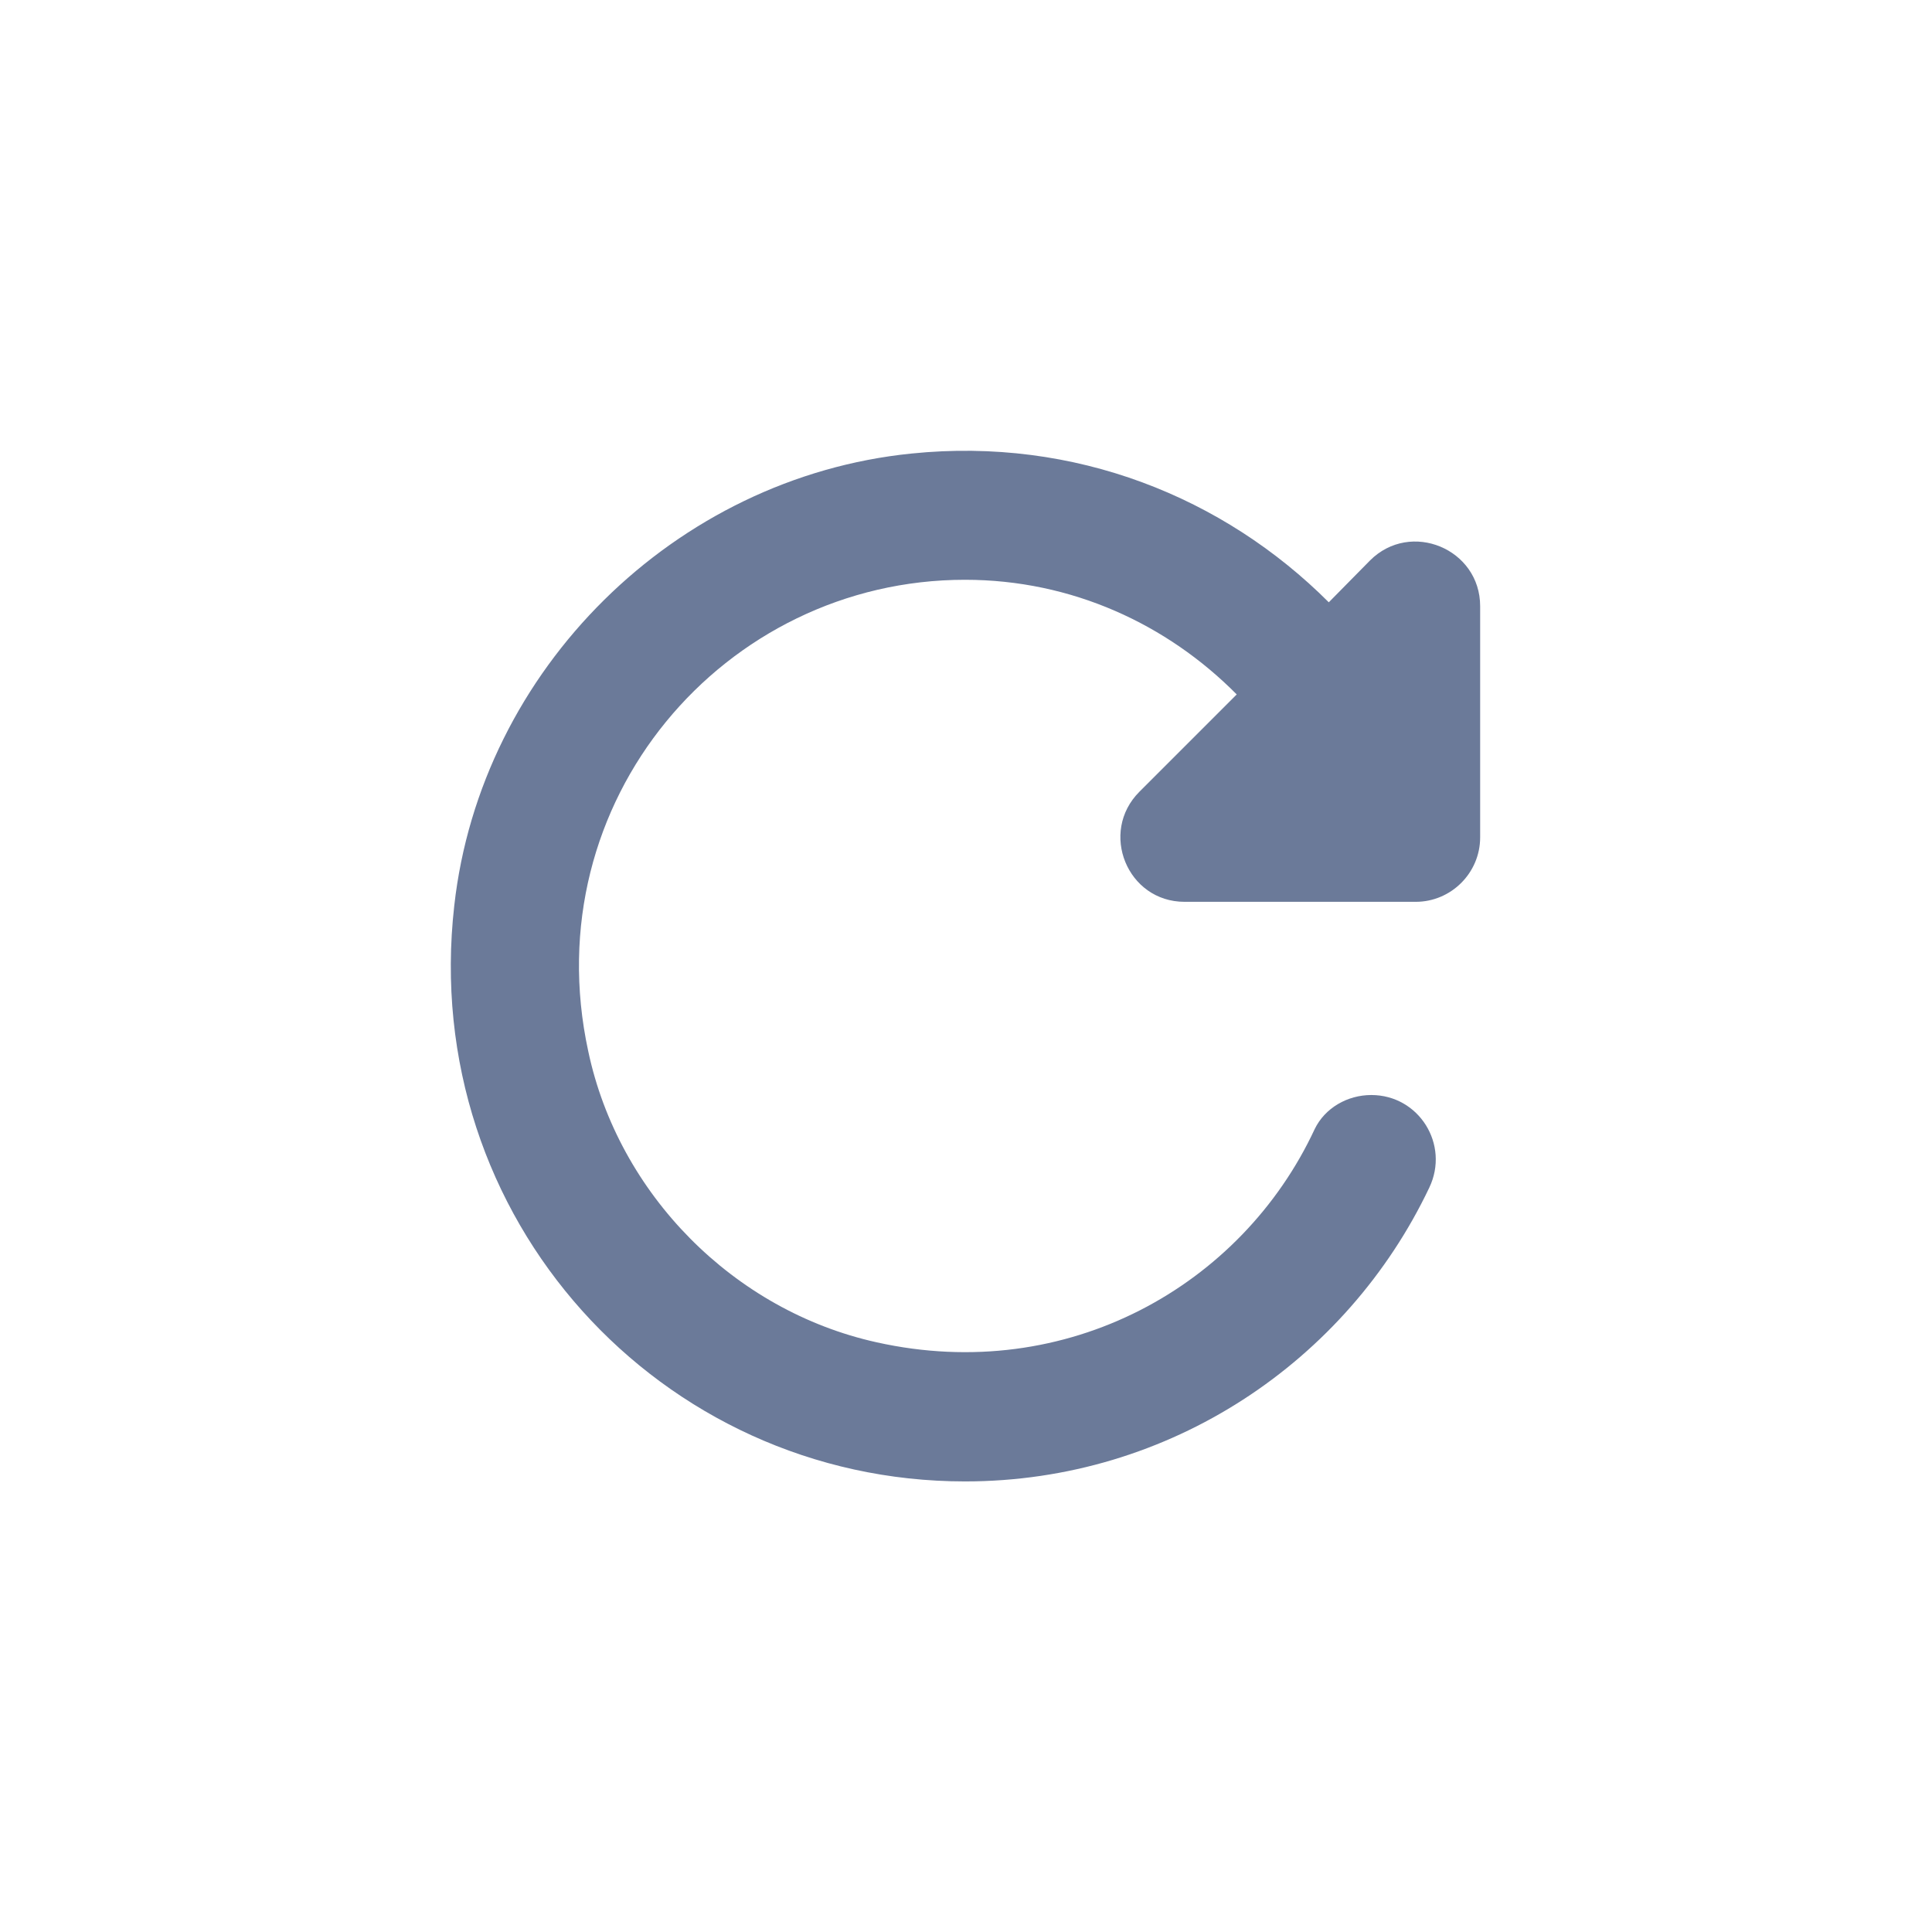 <svg width="32" height="32" viewBox="0 0 32 32" fill="none" xmlns="http://www.w3.org/2000/svg">
<path fill-rule="evenodd" clip-rule="evenodd" d="M22.009 9.976C20.271 8.238 17.807 7.235 15.097 7.512C11.183 7.907 7.961 11.086 7.524 15.001C6.937 20.174 10.937 24.537 15.983 24.537C19.385 24.537 22.308 22.542 23.673 19.672C24.015 18.958 23.503 18.137 22.713 18.137C22.319 18.137 21.945 18.35 21.775 18.702C20.569 21.294 17.679 22.936 14.521 22.233C12.153 21.71 10.244 19.779 9.743 17.411C8.847 13.273 11.993 9.603 15.983 9.603C17.753 9.603 19.332 10.339 20.484 11.502L18.873 13.113C18.201 13.784 18.671 14.937 19.62 14.937H23.449C24.036 14.937 24.516 14.457 24.516 13.87V10.04C24.516 9.091 23.364 8.611 22.692 9.283L22.009 9.976Z" fill="#6B7A99"/>
</svg>
